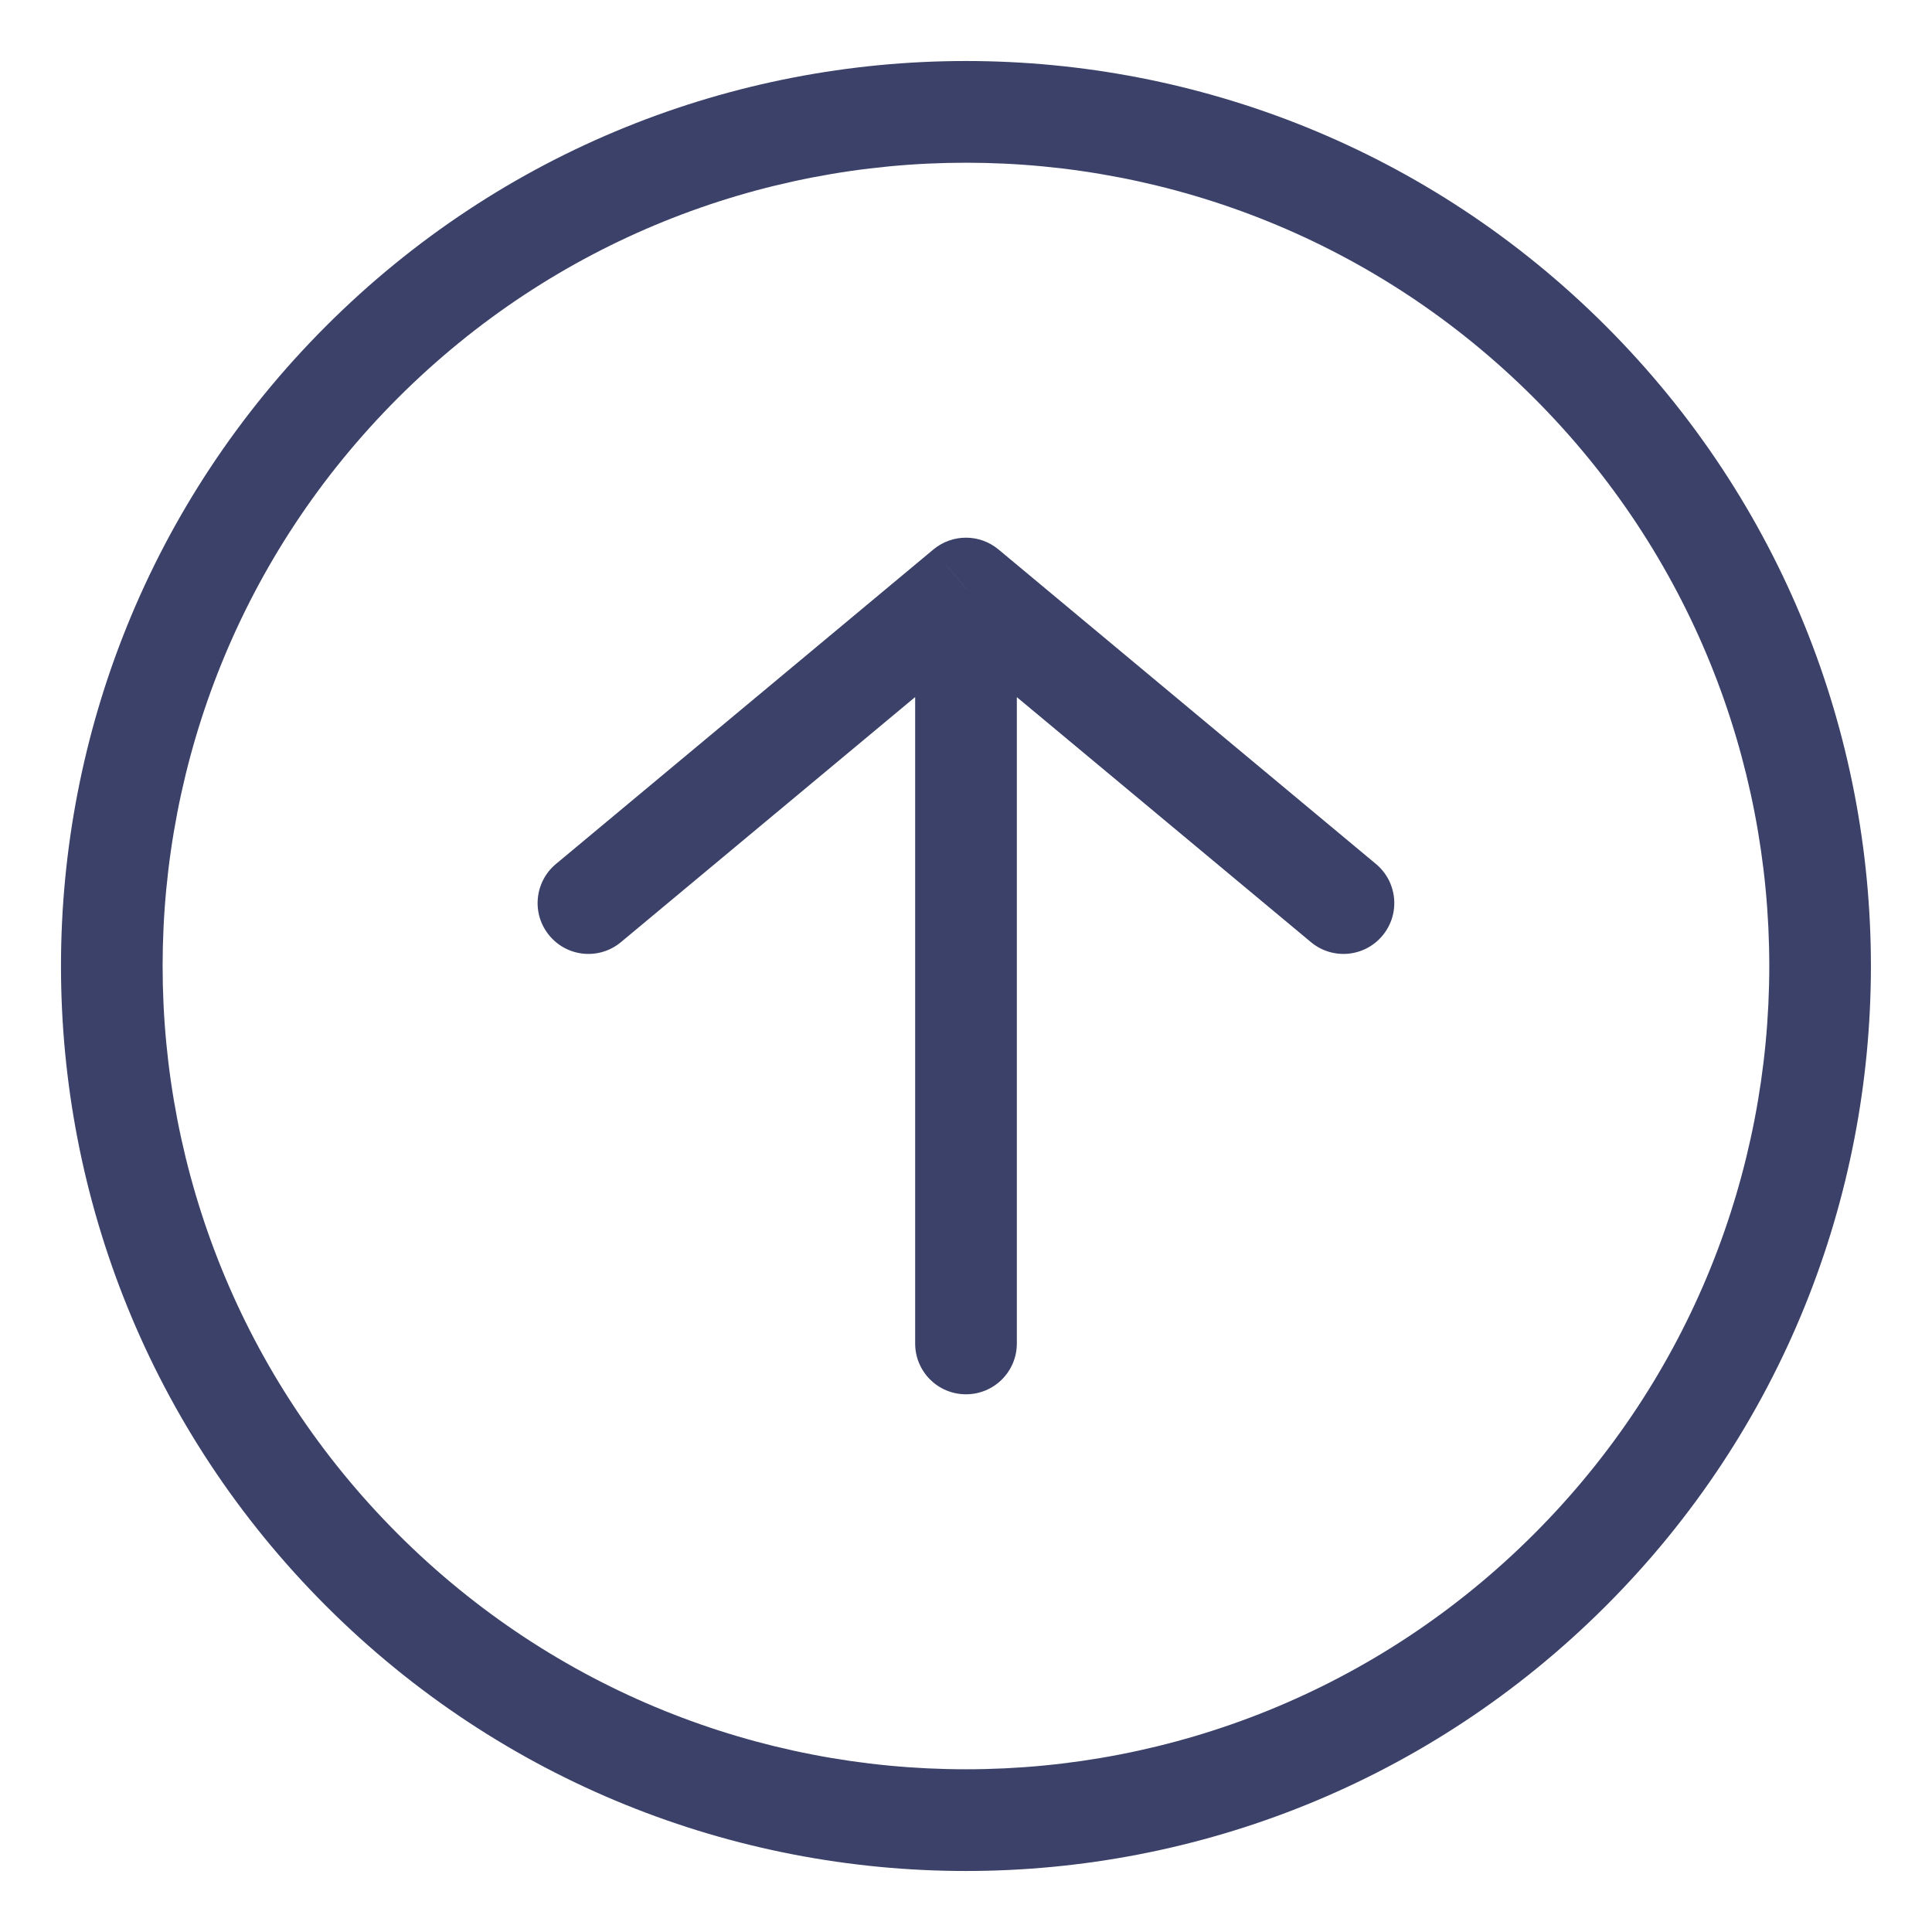 <svg width="19" height="19" viewBox="0 0 19 19" fill="none" xmlns="http://www.w3.org/2000/svg">
<path d="M5.467 8.497C5.255 8.674 5.226 8.989 5.403 9.201C5.58 9.414 5.895 9.442 6.107 9.265L5.467 8.497ZM9.5 5.788L9.82 5.404C9.634 5.249 9.365 5.249 9.179 5.404L9.5 5.788ZM12.892 9.265C13.104 9.442 13.419 9.414 13.596 9.201C13.773 8.989 13.744 8.674 13.532 8.497L12.892 9.265ZM9 13.212C9 13.489 9.223 13.712 9.5 13.712C9.776 13.712 10 13.489 10 13.212H9ZM6.107 9.265L9.82 6.172L9.179 5.404L5.467 8.497L6.107 9.265ZM9.179 6.172L12.892 9.265L13.532 8.497L9.82 5.404L9.179 6.172ZM9 5.788V13.212H10V5.788H9ZM15.086 3.914C18.171 6.999 18.171 12.001 15.086 15.086L15.793 15.793C19.268 12.318 19.268 6.683 15.793 3.207L15.086 3.914ZM15.086 15.086C12.001 18.171 6.999 18.171 3.913 15.086L3.206 15.793C6.682 19.269 12.317 19.269 15.793 15.793L15.086 15.086ZM3.913 15.086C0.828 12.001 0.828 6.999 3.913 3.914L3.206 3.207C-0.269 6.683 -0.269 12.318 3.206 15.793L3.913 15.086ZM3.913 3.914C6.999 0.829 12.001 0.829 15.086 3.914L15.793 3.207C12.317 -0.269 6.682 -0.269 3.206 3.207L3.913 3.914Z" fill="#3B4168"/>
</svg>
